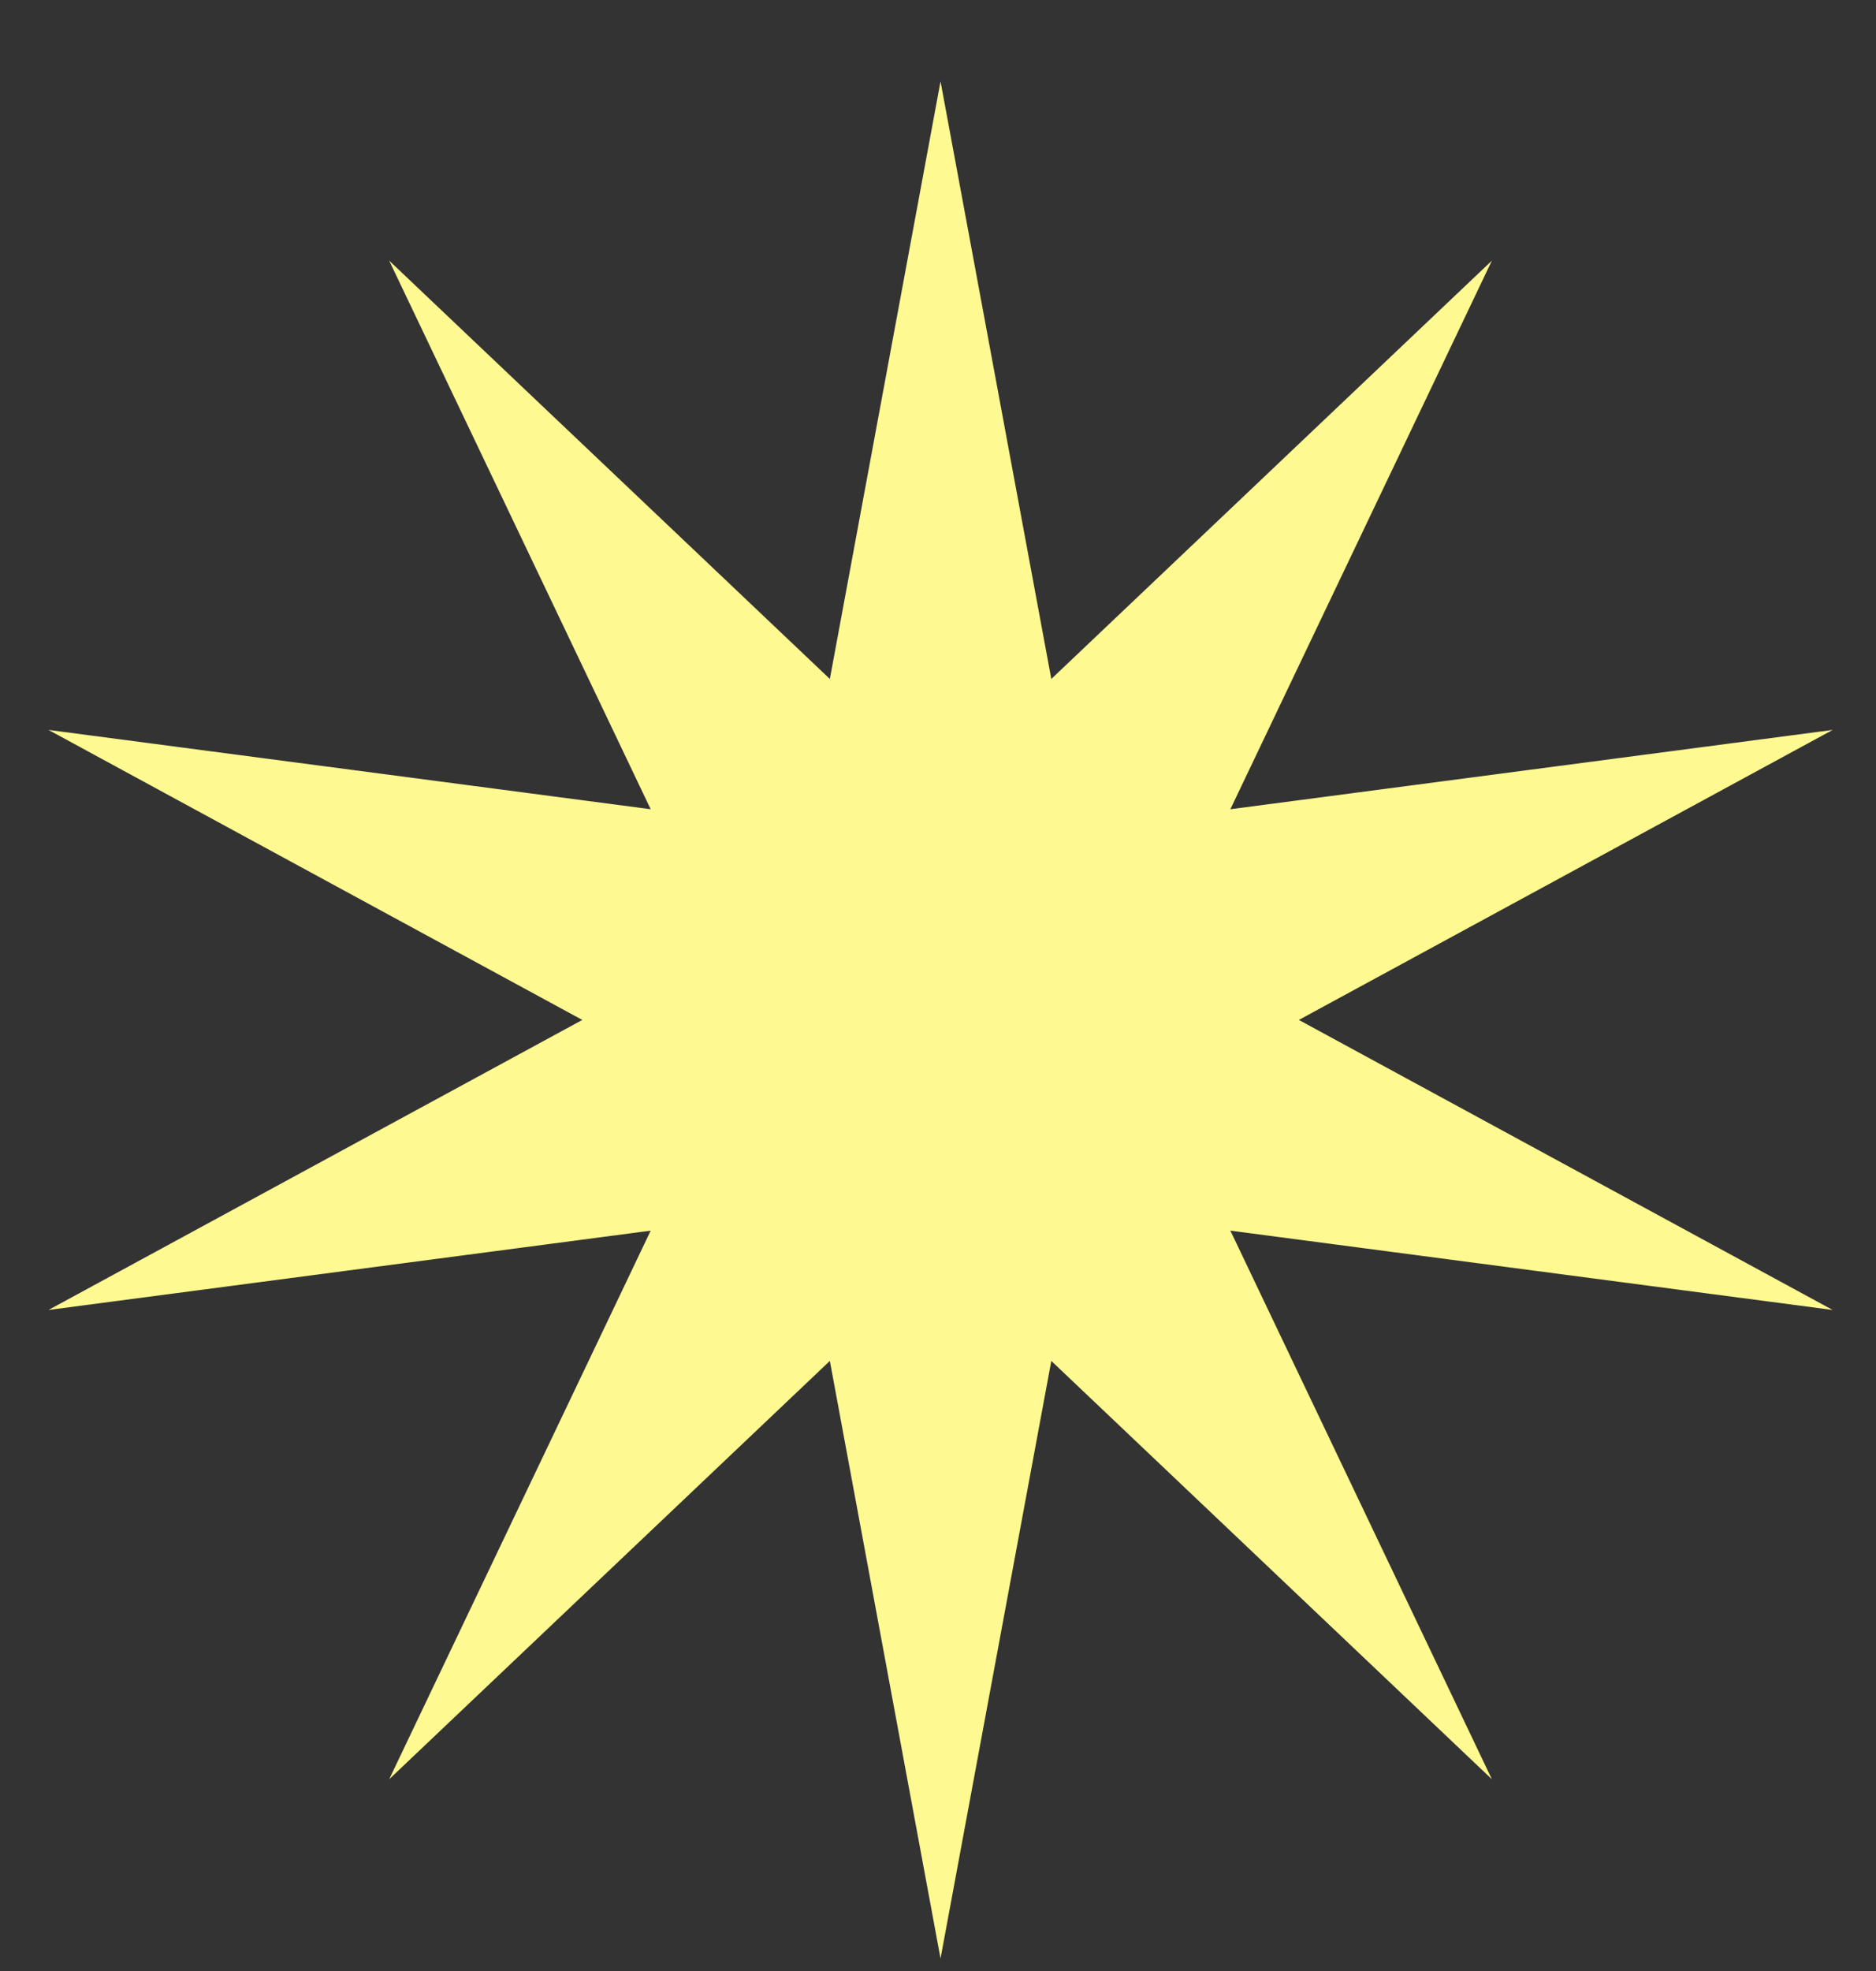 <svg width="20" height="21" viewBox="0 0 20 21" fill="none" xmlns="http://www.w3.org/2000/svg">
<rect x="0" y="0" width="20" height="21" fill="#333333" stroke="none"/>
<path d="M10.027 0.867L11.208 7.234L15.905 2.777L13.117 8.622L19.538 7.777L13.847 10.867L19.538 13.957L13.117 13.112L15.905 18.957L11.208 14.5L10.027 20.867L8.847 14.5L4.149 18.957L6.937 13.112L0.517 13.957L6.208 10.867L0.517 7.777L6.937 8.622L4.149 2.777L8.847 7.234L10.027 0.867Z" fill="#FFF991"/>
</svg>
